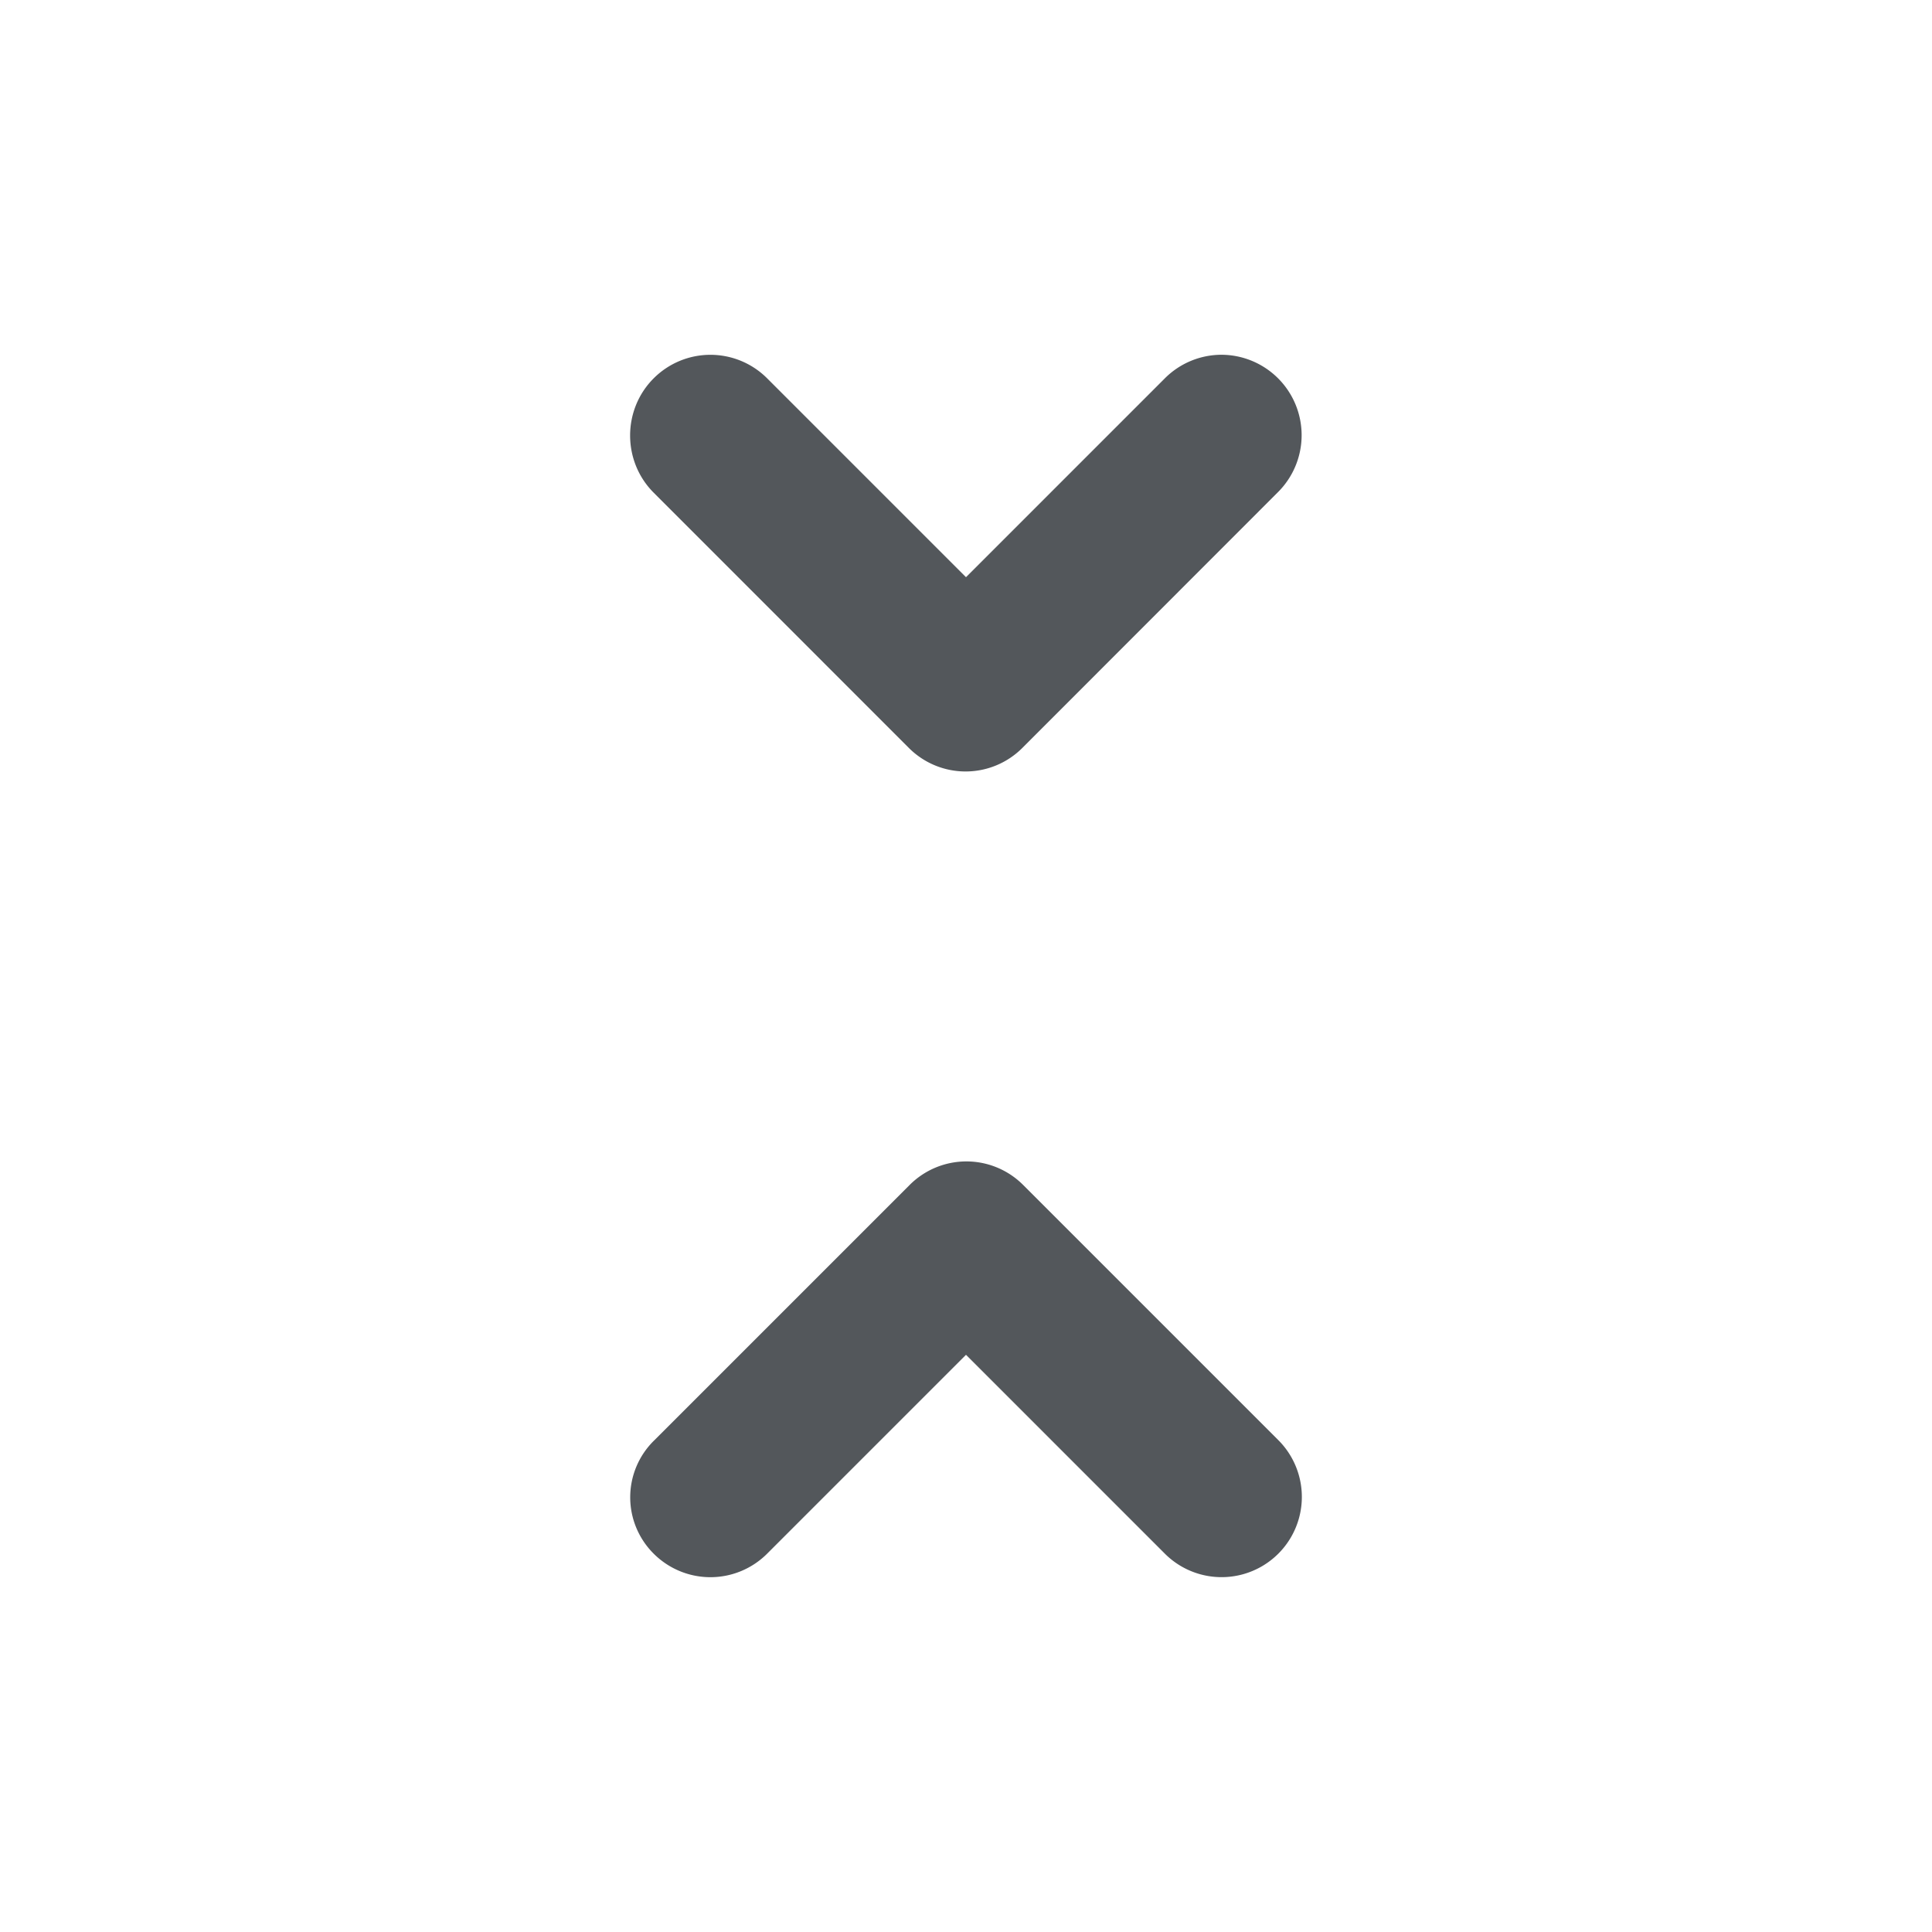 <svg fill="none" xmlns="http://www.w3.org/2000/svg" viewBox="0 0 24 24">
  <path fill-rule="evenodd" clip-rule="evenodd" d="M15.175 4.407a.999.999 0 0 1 .695 1.712L12.7 9.291a.996.996 0 0 1-1.41 0L8.12 6.12c-.39-.39-.39-1.03 0-1.42a.996.996 0 0 1 1.41 0L12 7.17l2.47-2.47a.996.996 0 0 1 .705-.293ZM12 16.83 9.53 19.3a.996.996 0 0 1-1.41 0 .987.987 0 0 1 .01-1.41l3.17-3.17a.996.996 0 0 1 1.41 0l3.17 3.17a.996.996 0 1 1-1.41 1.41L12 16.83Z" fill="#53575B"/>
</svg>